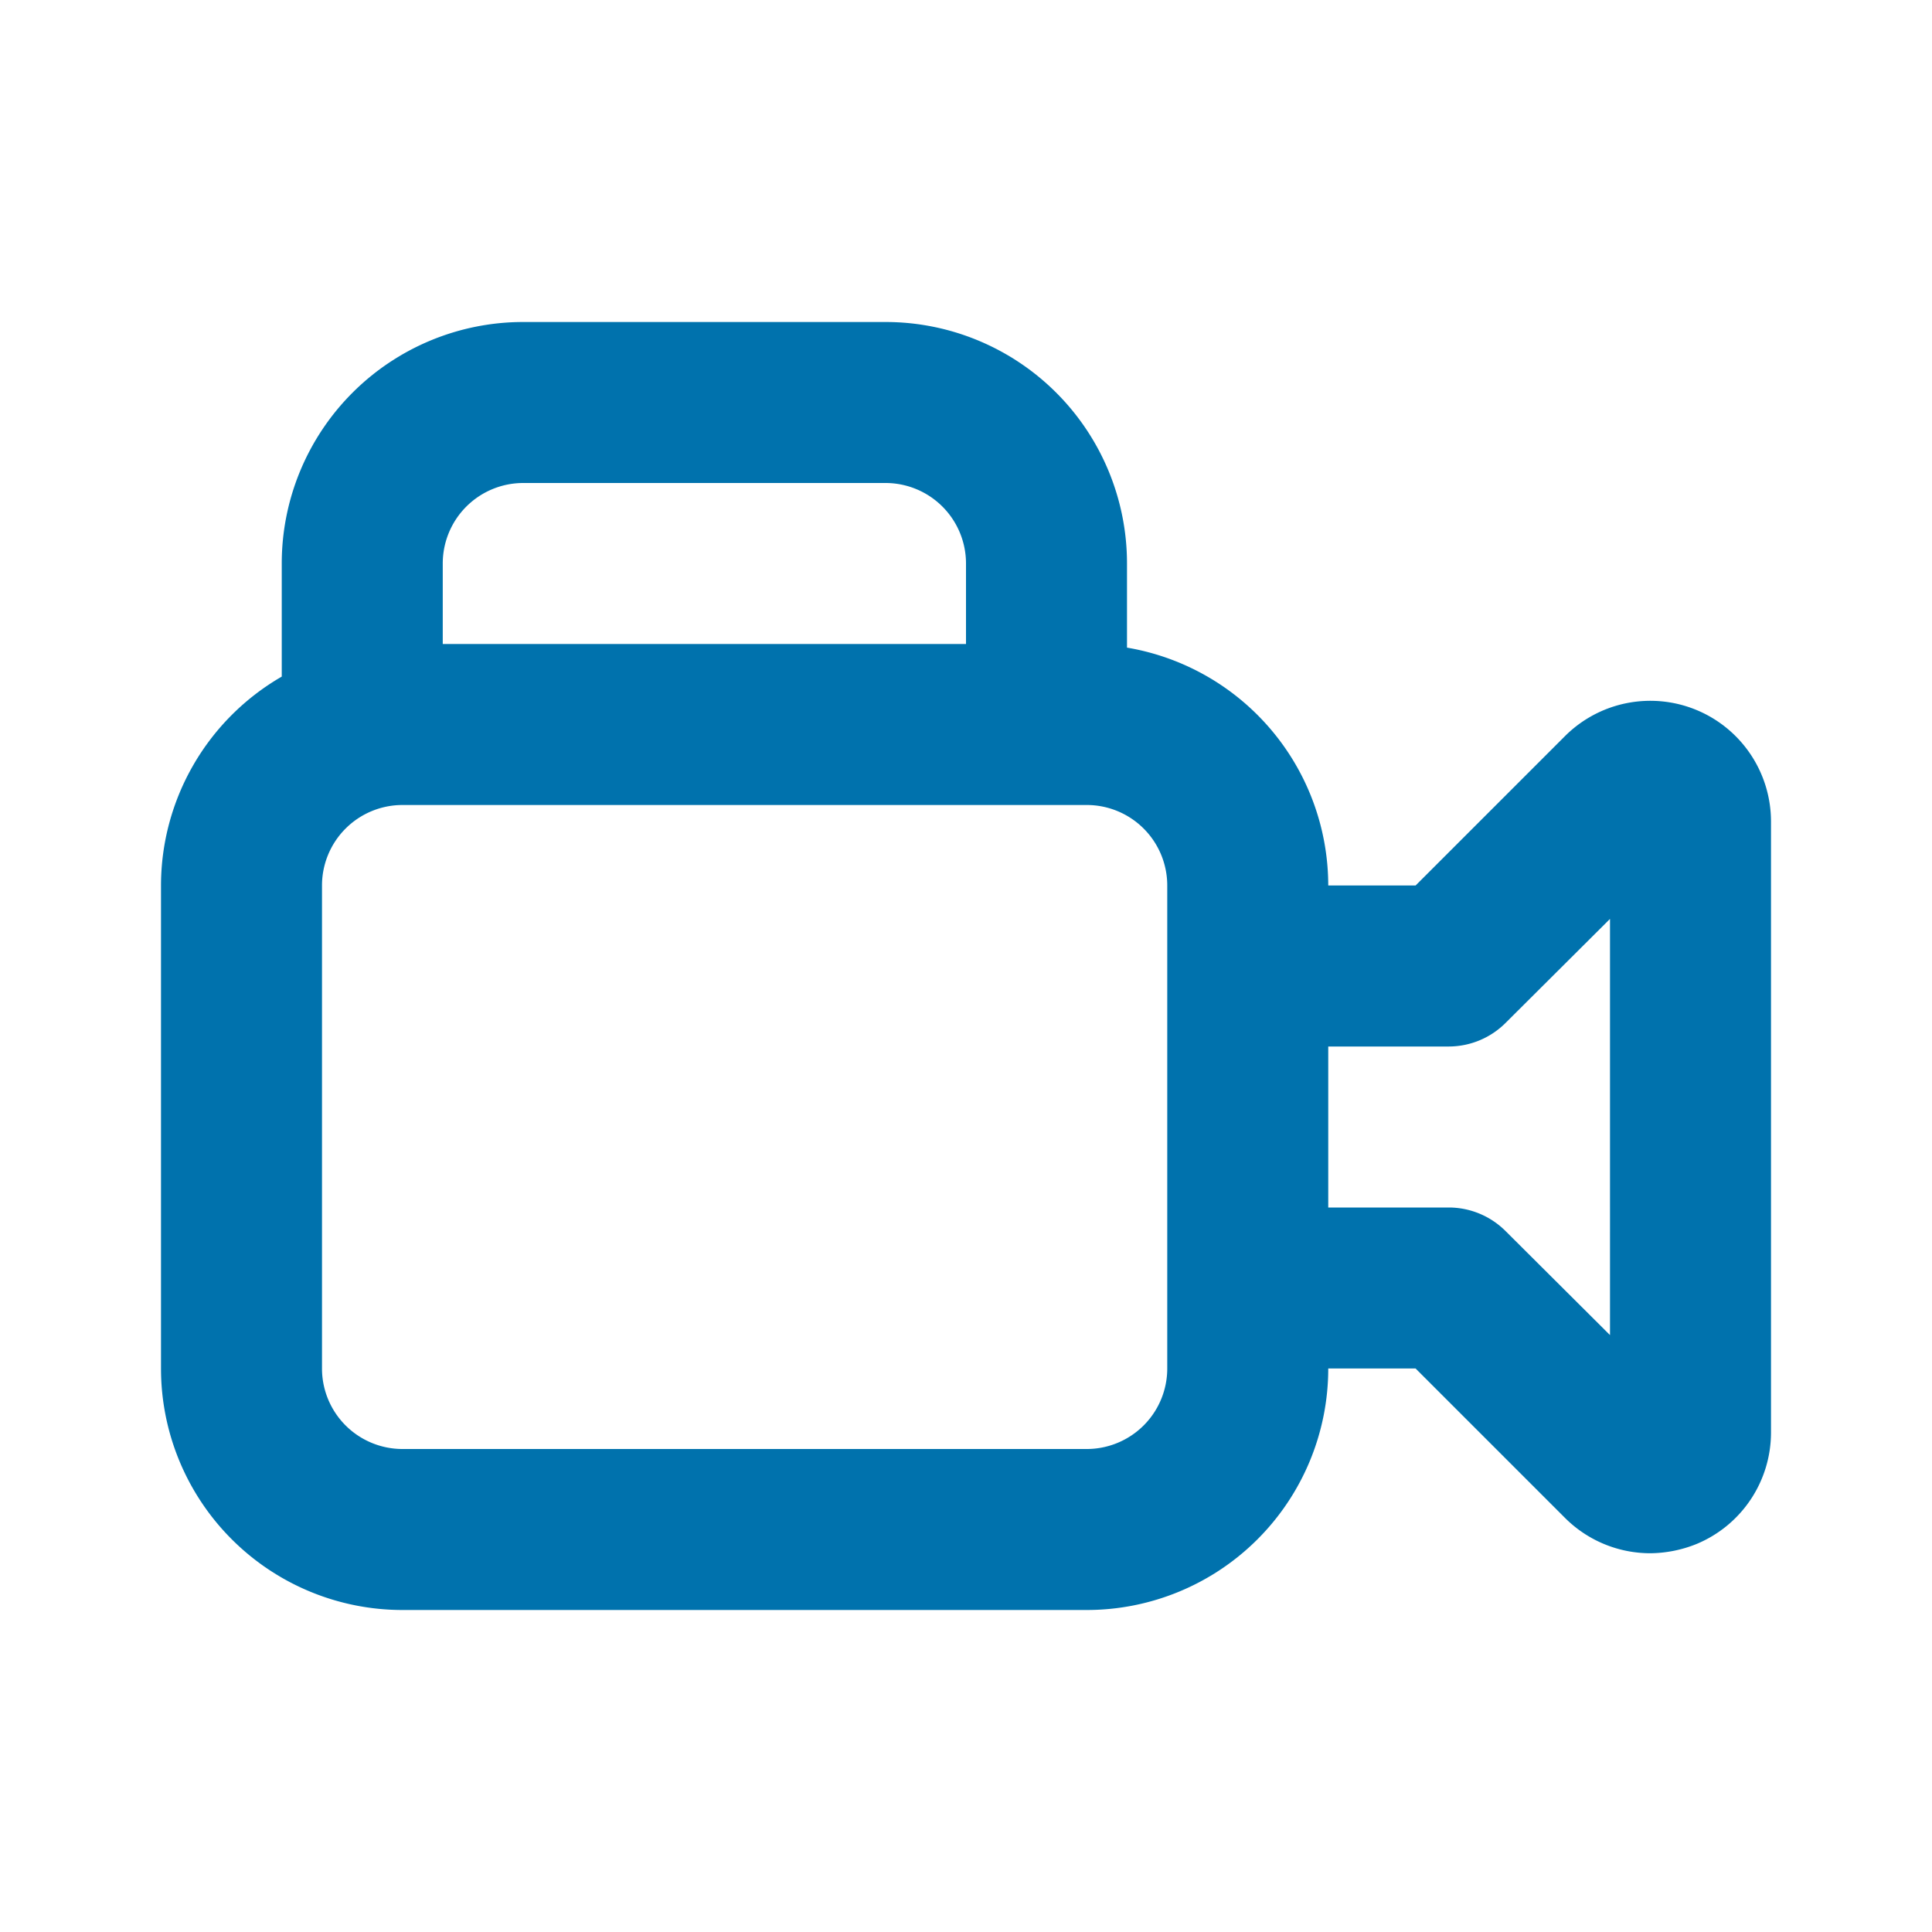 <svg xmlns="http://www.w3.org/2000/svg" xmlns:xlink="http://www.w3.org/1999/xlink" viewBox="0 0 48 48"><defs><style>.cls-1{fill:#0072ad;}.cls-2{opacity:0;}.cls-3{clip-path:url(#clip-path);}</style><clipPath id="clip-path"><rect class="cls-1" width="48" height="48"/></clipPath></defs><g id="icones"><path class="cls-1" d="M42.15,17.64a3,3,0,0,0-3.27.65L35.17,22H33a6,6,0,0,0-5-5.91V14a6,6,0,0,0-6-6H13a6,6,0,0,0-6,6v2.81A6,6,0,0,0,4,22V34a6,6,0,0,0,6,6H27a6,6,0,0,0,6-6h2.17l3.71,3.71a3,3,0,0,0,2.12.88,3.14,3.14,0,0,0,1.15-.23A3,3,0,0,0,44,35.59V20.41a3,3,0,0,0-1.85-2.77M11,14a2,2,0,0,1,2-2h9a2,2,0,0,1,2,2v2H11ZM29,34a2,2,0,0,1-2,2H10a2,2,0,0,1-2-2V22a2,2,0,0,1,2-2H27a2,2,0,0,1,2,2V34Zm11-.83-2.59-2.58A2,2,0,0,0,36,30H33V26h3a2,2,0,0,0,1.41-.59L40,22.83Z"/><g class="cls-2"><rect class="cls-1" width="48" height="48"/><g class="cls-3"><rect class="cls-1" width="48" height="48"/></g></g></g></svg>